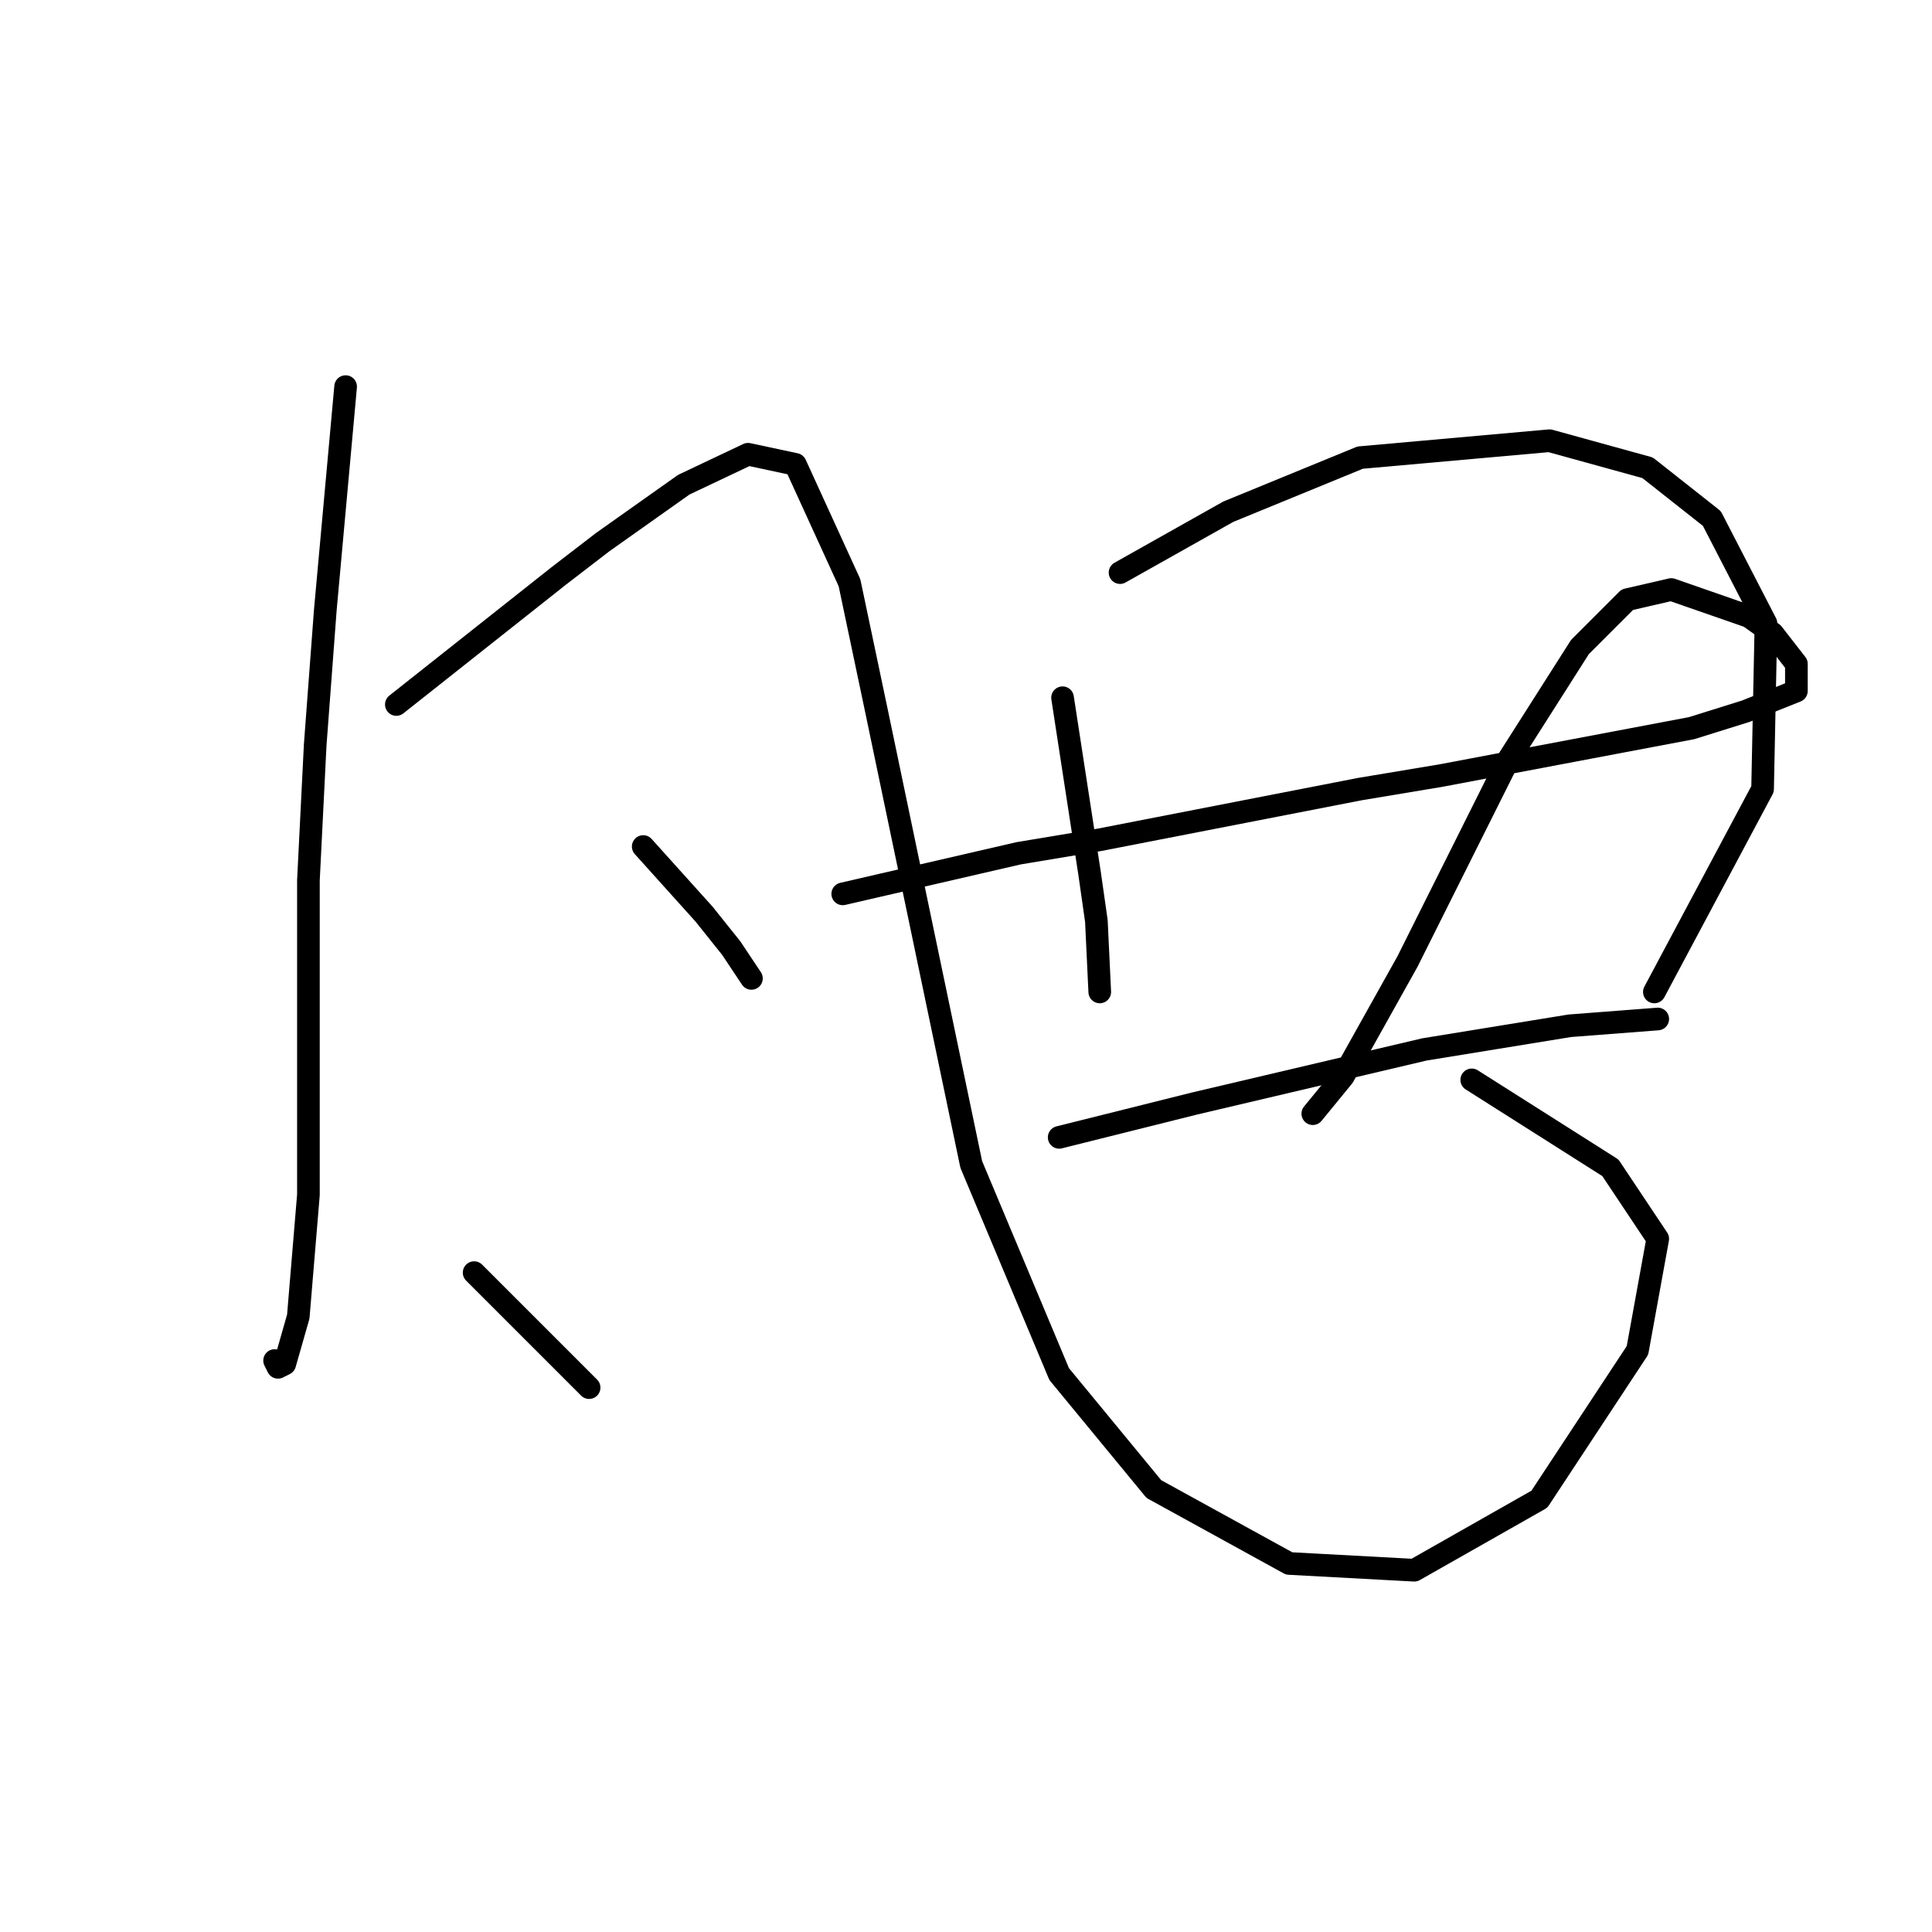 <?xml version="1.0" standalone="no"?>
    <svg width="256" height="256" xmlns="http://www.w3.org/2000/svg" version="1.1">
    <polyline stroke="black" stroke-width="3" stroke-linecap="round" fill="transparent" stroke-linejoin="round" points="45.797 51.228 44.452 66.015 43.108 80.802 41.764 98.726 40.867 116.65 40.867 146.673 40.867 158.324 39.523 174.455 37.731 180.729 36.834 181.177 36.386 180.281 36.386 180.281 " />
        <polyline stroke="black" stroke-width="3" stroke-linecap="round" fill="transparent" stroke-linejoin="round" points="52.518 93.349 63.272 84.835 74.027 76.321 79.852 71.84 90.607 64.223 99.12 60.19 105.394 61.534 112.563 77.218 116.148 94.245 128.695 154.291 140.346 182.073 152.893 197.309 170.817 207.167 187.396 208.063 203.976 198.653 216.971 178.936 219.66 164.149 213.386 154.739 195.014 143.088 195.014 143.088 " />
        <polyline stroke="black" stroke-width="3" stroke-linecap="round" fill="transparent" stroke-linejoin="round" points="85.229 112.169 89.262 116.65 93.295 121.131 96.88 125.612 99.569 129.645 99.569 129.645 " />
        <polyline stroke="black" stroke-width="3" stroke-linecap="round" fill="transparent" stroke-linejoin="round" points="62.824 168.63 66.409 172.215 69.994 175.8 74.027 179.833 78.06 183.866 78.06 183.866 " />
        <polyline stroke="black" stroke-width="3" stroke-linecap="round" fill="transparent" stroke-linejoin="round" points="140.794 92.453 142.586 104.104 144.379 115.754 145.275 122.028 145.723 131.438 145.723 131.438 " />
        <polyline stroke="black" stroke-width="3" stroke-linecap="round" fill="transparent" stroke-linejoin="round" points="148.411 75.873 155.581 71.84 162.751 67.807 180.227 60.638 205.32 58.397 218.315 61.982 226.829 68.704 233.999 82.595 233.551 104.552 219.212 131.438 219.212 131.438 " />
        <polyline stroke="black" stroke-width="3" stroke-linecap="round" fill="transparent" stroke-linejoin="round" points="111.667 118.443 123.318 115.754 134.969 113.066 145.723 111.273 180.227 104.552 190.981 102.759 224.141 96.486 231.31 94.245 238.032 91.557 238.032 87.972 234.895 83.939 231.758 81.699 221.452 78.114 215.627 79.458 209.353 85.731 199.943 100.519 190.981 118.443 186.5 127.405 177.986 142.64 173.953 147.569 173.953 147.569 " />
        <polyline stroke="black" stroke-width="3" stroke-linecap="round" fill="transparent" stroke-linejoin="round" points="140.346 150.706 149.308 148.466 158.27 146.225 188.741 139.055 208.009 135.919 219.66 135.023 219.66 135.023 " />
        </svg>